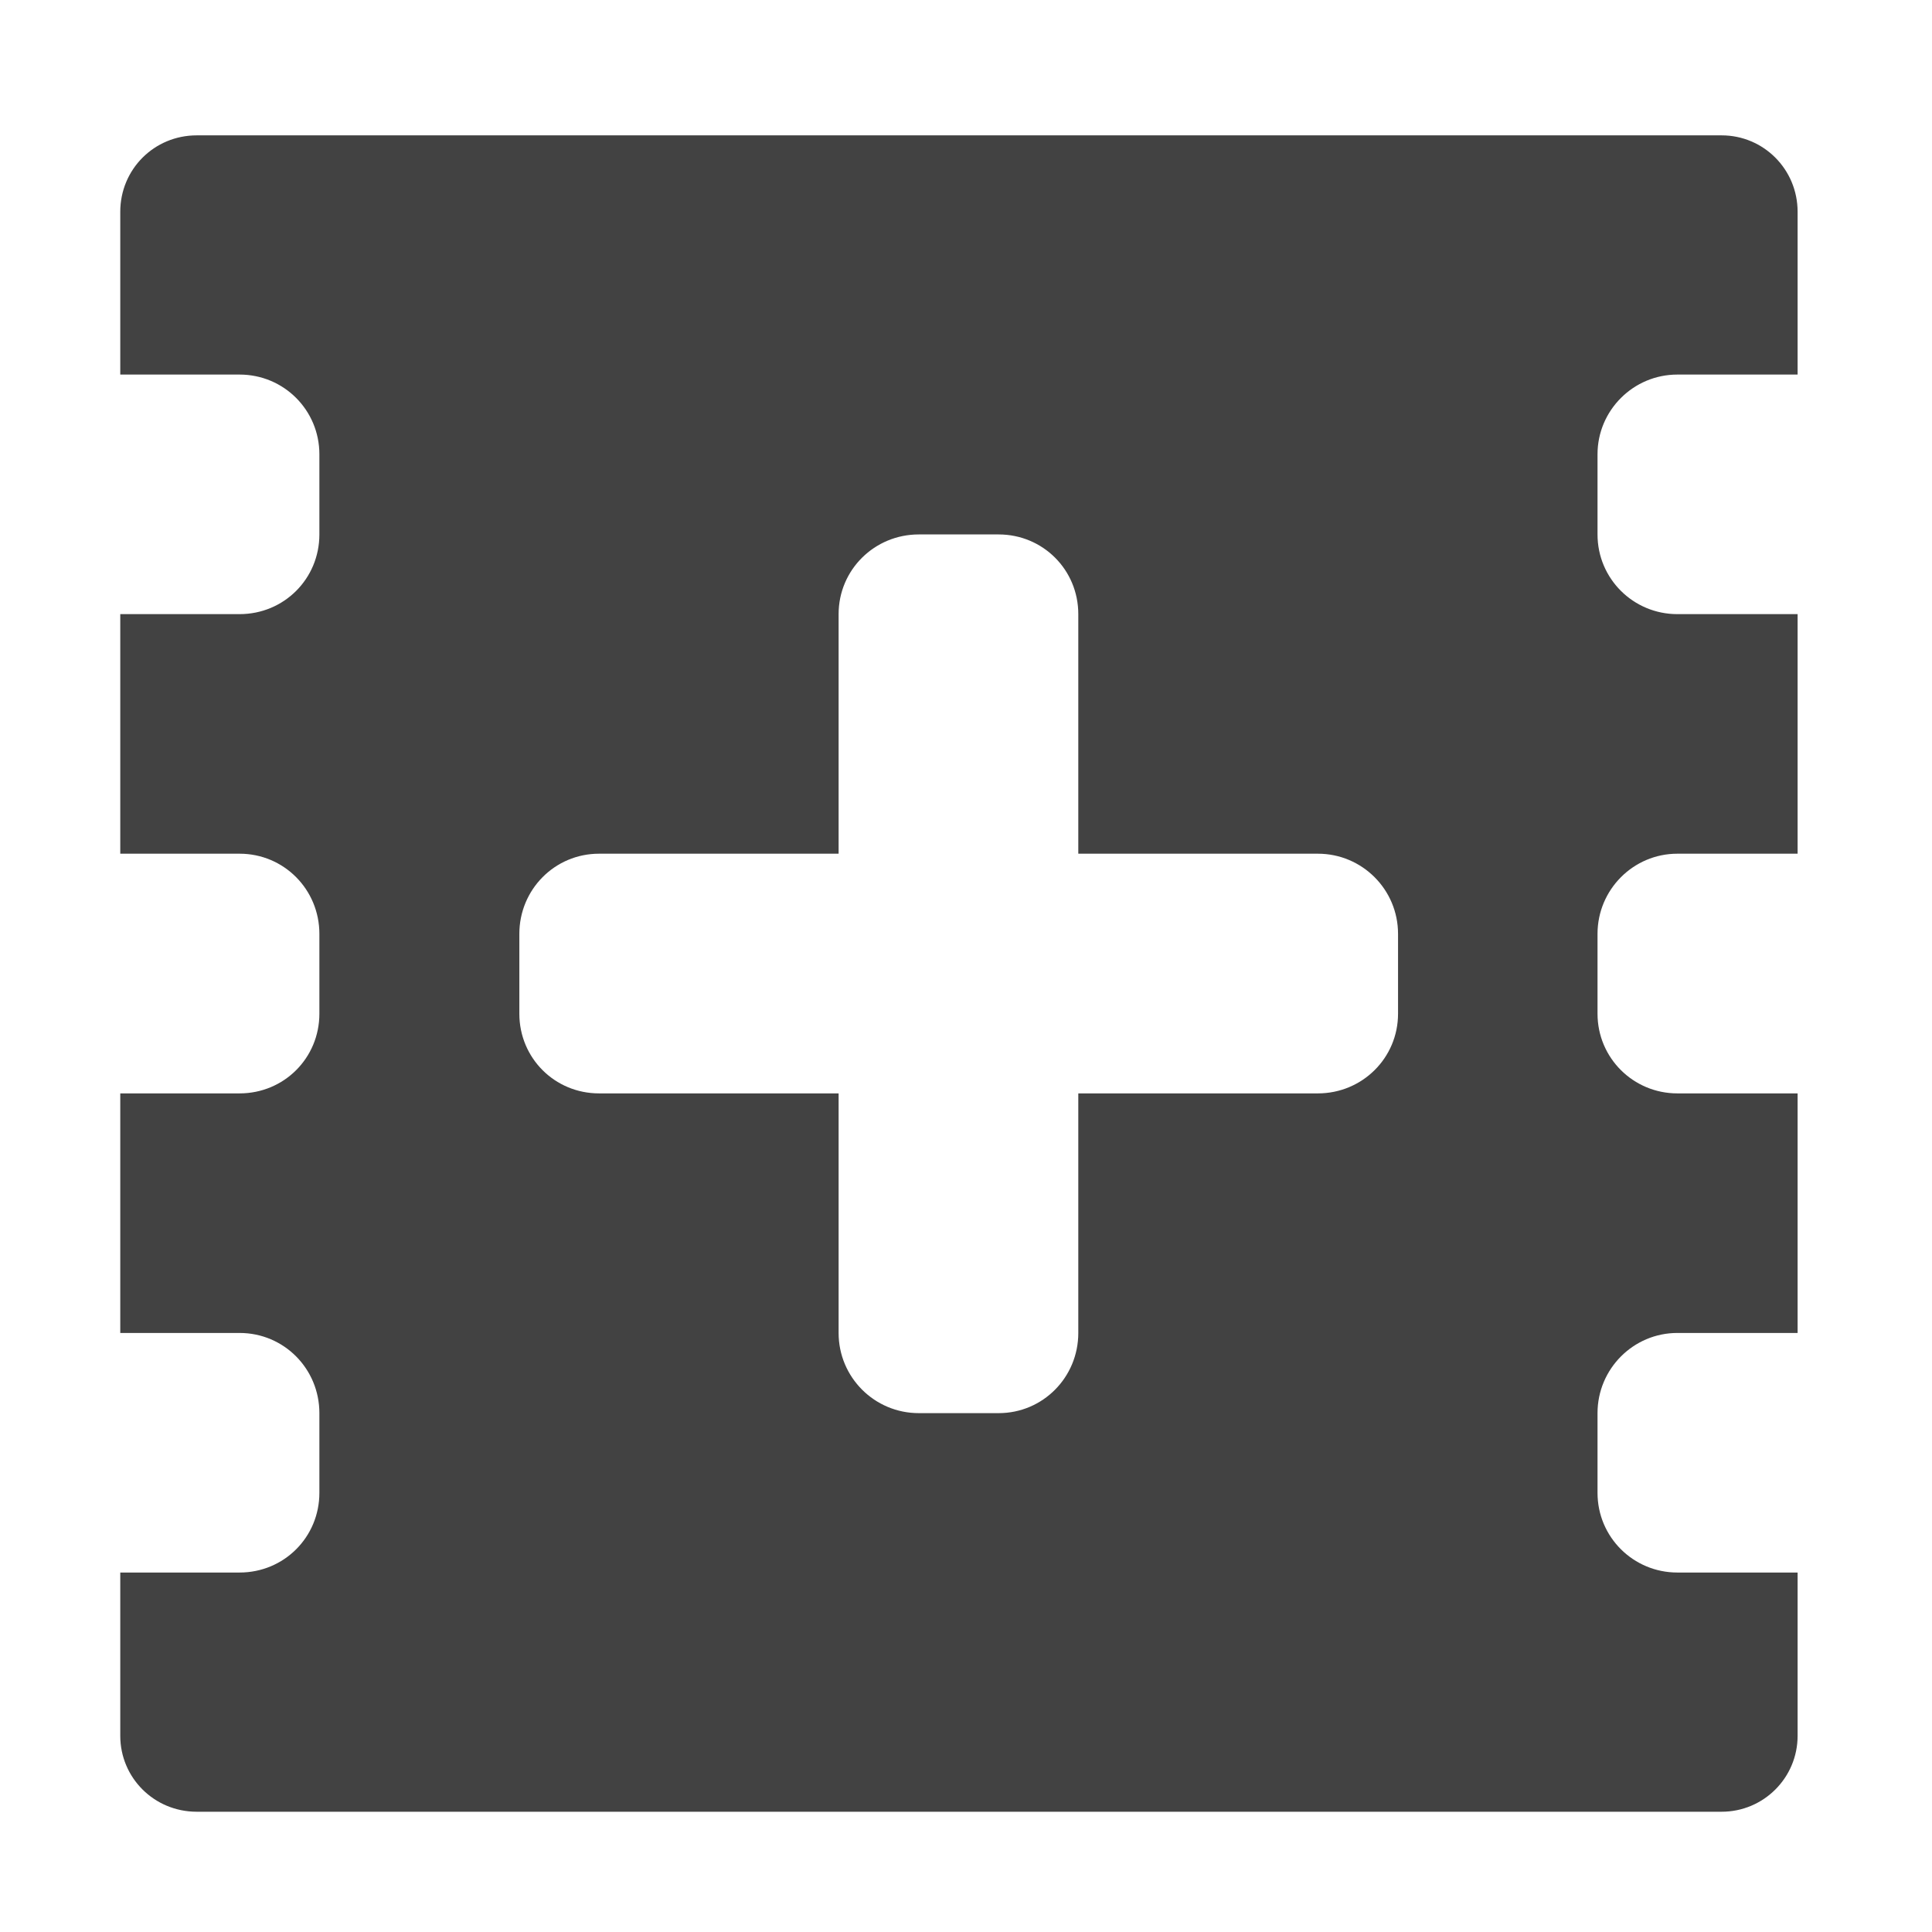 <?xml version="1.0" encoding="UTF-8"?>
<svg xmlns="http://www.w3.org/2000/svg" xmlns:xlink="http://www.w3.org/1999/xlink" width="16px" height="16px" viewBox="0 0 16 16" version="1.1">
<g id="surface1">
<path style=" stroke:none;fill-rule:nonzero;fill:rgb(25.882%,25.882%,25.882%);fill-opacity:1;" d="M 1.629 1.121 C 1.277 1.121 0.996 1.402 0.996 1.754 L 0.996 3.102 L 1.984 3.102 C 2.352 3.102 2.645 3.398 2.645 3.762 L 2.645 4.426 C 2.645 4.793 2.352 5.086 1.984 5.086 L 0.996 5.086 L 0.996 7.07 L 1.984 7.07 C 2.352 7.07 2.645 7.367 2.645 7.734 L 2.645 8.395 C 2.645 8.762 2.352 9.055 1.984 9.055 L 0.996 9.055 L 0.996 11.039 L 1.984 11.039 C 2.352 11.039 2.645 11.336 2.645 11.703 L 2.645 12.363 C 2.645 12.73 2.352 13.023 1.984 13.023 L 0.996 13.023 L 0.996 14.375 C 0.996 14.723 1.277 15.004 1.629 15.004 L 14.258 15.004 C 14.605 15.004 14.887 14.723 14.887 14.375 L 14.887 13.023 L 13.891 13.023 C 13.527 13.023 13.23 12.73 13.23 12.363 L 13.23 11.703 C 13.23 11.336 13.527 11.039 13.891 11.039 L 14.887 11.039 L 14.887 9.055 L 13.891 9.055 C 13.527 9.055 13.23 8.762 13.23 8.395 L 13.23 7.734 C 13.23 7.367 13.527 7.07 13.891 7.07 L 14.887 7.07 L 14.887 5.086 L 13.891 5.086 C 13.527 5.086 13.23 4.793 13.23 4.426 L 13.23 3.762 C 13.23 3.398 13.527 3.102 13.891 3.102 L 14.887 3.102 L 14.887 1.754 C 14.887 1.402 14.605 1.121 14.258 1.121 Z M 7.609 4.426 L 8.27 4.426 C 8.637 4.426 8.93 4.719 8.93 5.086 L 8.93 7.07 L 10.914 7.07 C 11.281 7.07 11.578 7.367 11.578 7.734 L 11.578 8.395 C 11.578 8.762 11.281 9.055 10.914 9.055 L 8.93 9.055 L 8.93 11.039 C 8.93 11.406 8.637 11.703 8.27 11.703 L 7.609 11.703 C 7.242 11.703 6.945 11.406 6.945 11.039 L 6.945 9.055 L 4.961 9.055 C 4.594 9.055 4.301 8.762 4.301 8.395 L 4.301 7.734 C 4.301 7.367 4.594 7.07 4.961 7.07 L 6.945 7.07 L 6.945 5.086 C 6.945 4.719 7.242 4.426 7.609 4.426 Z M 7.609 4.426 "/>
</g>
</svg>
